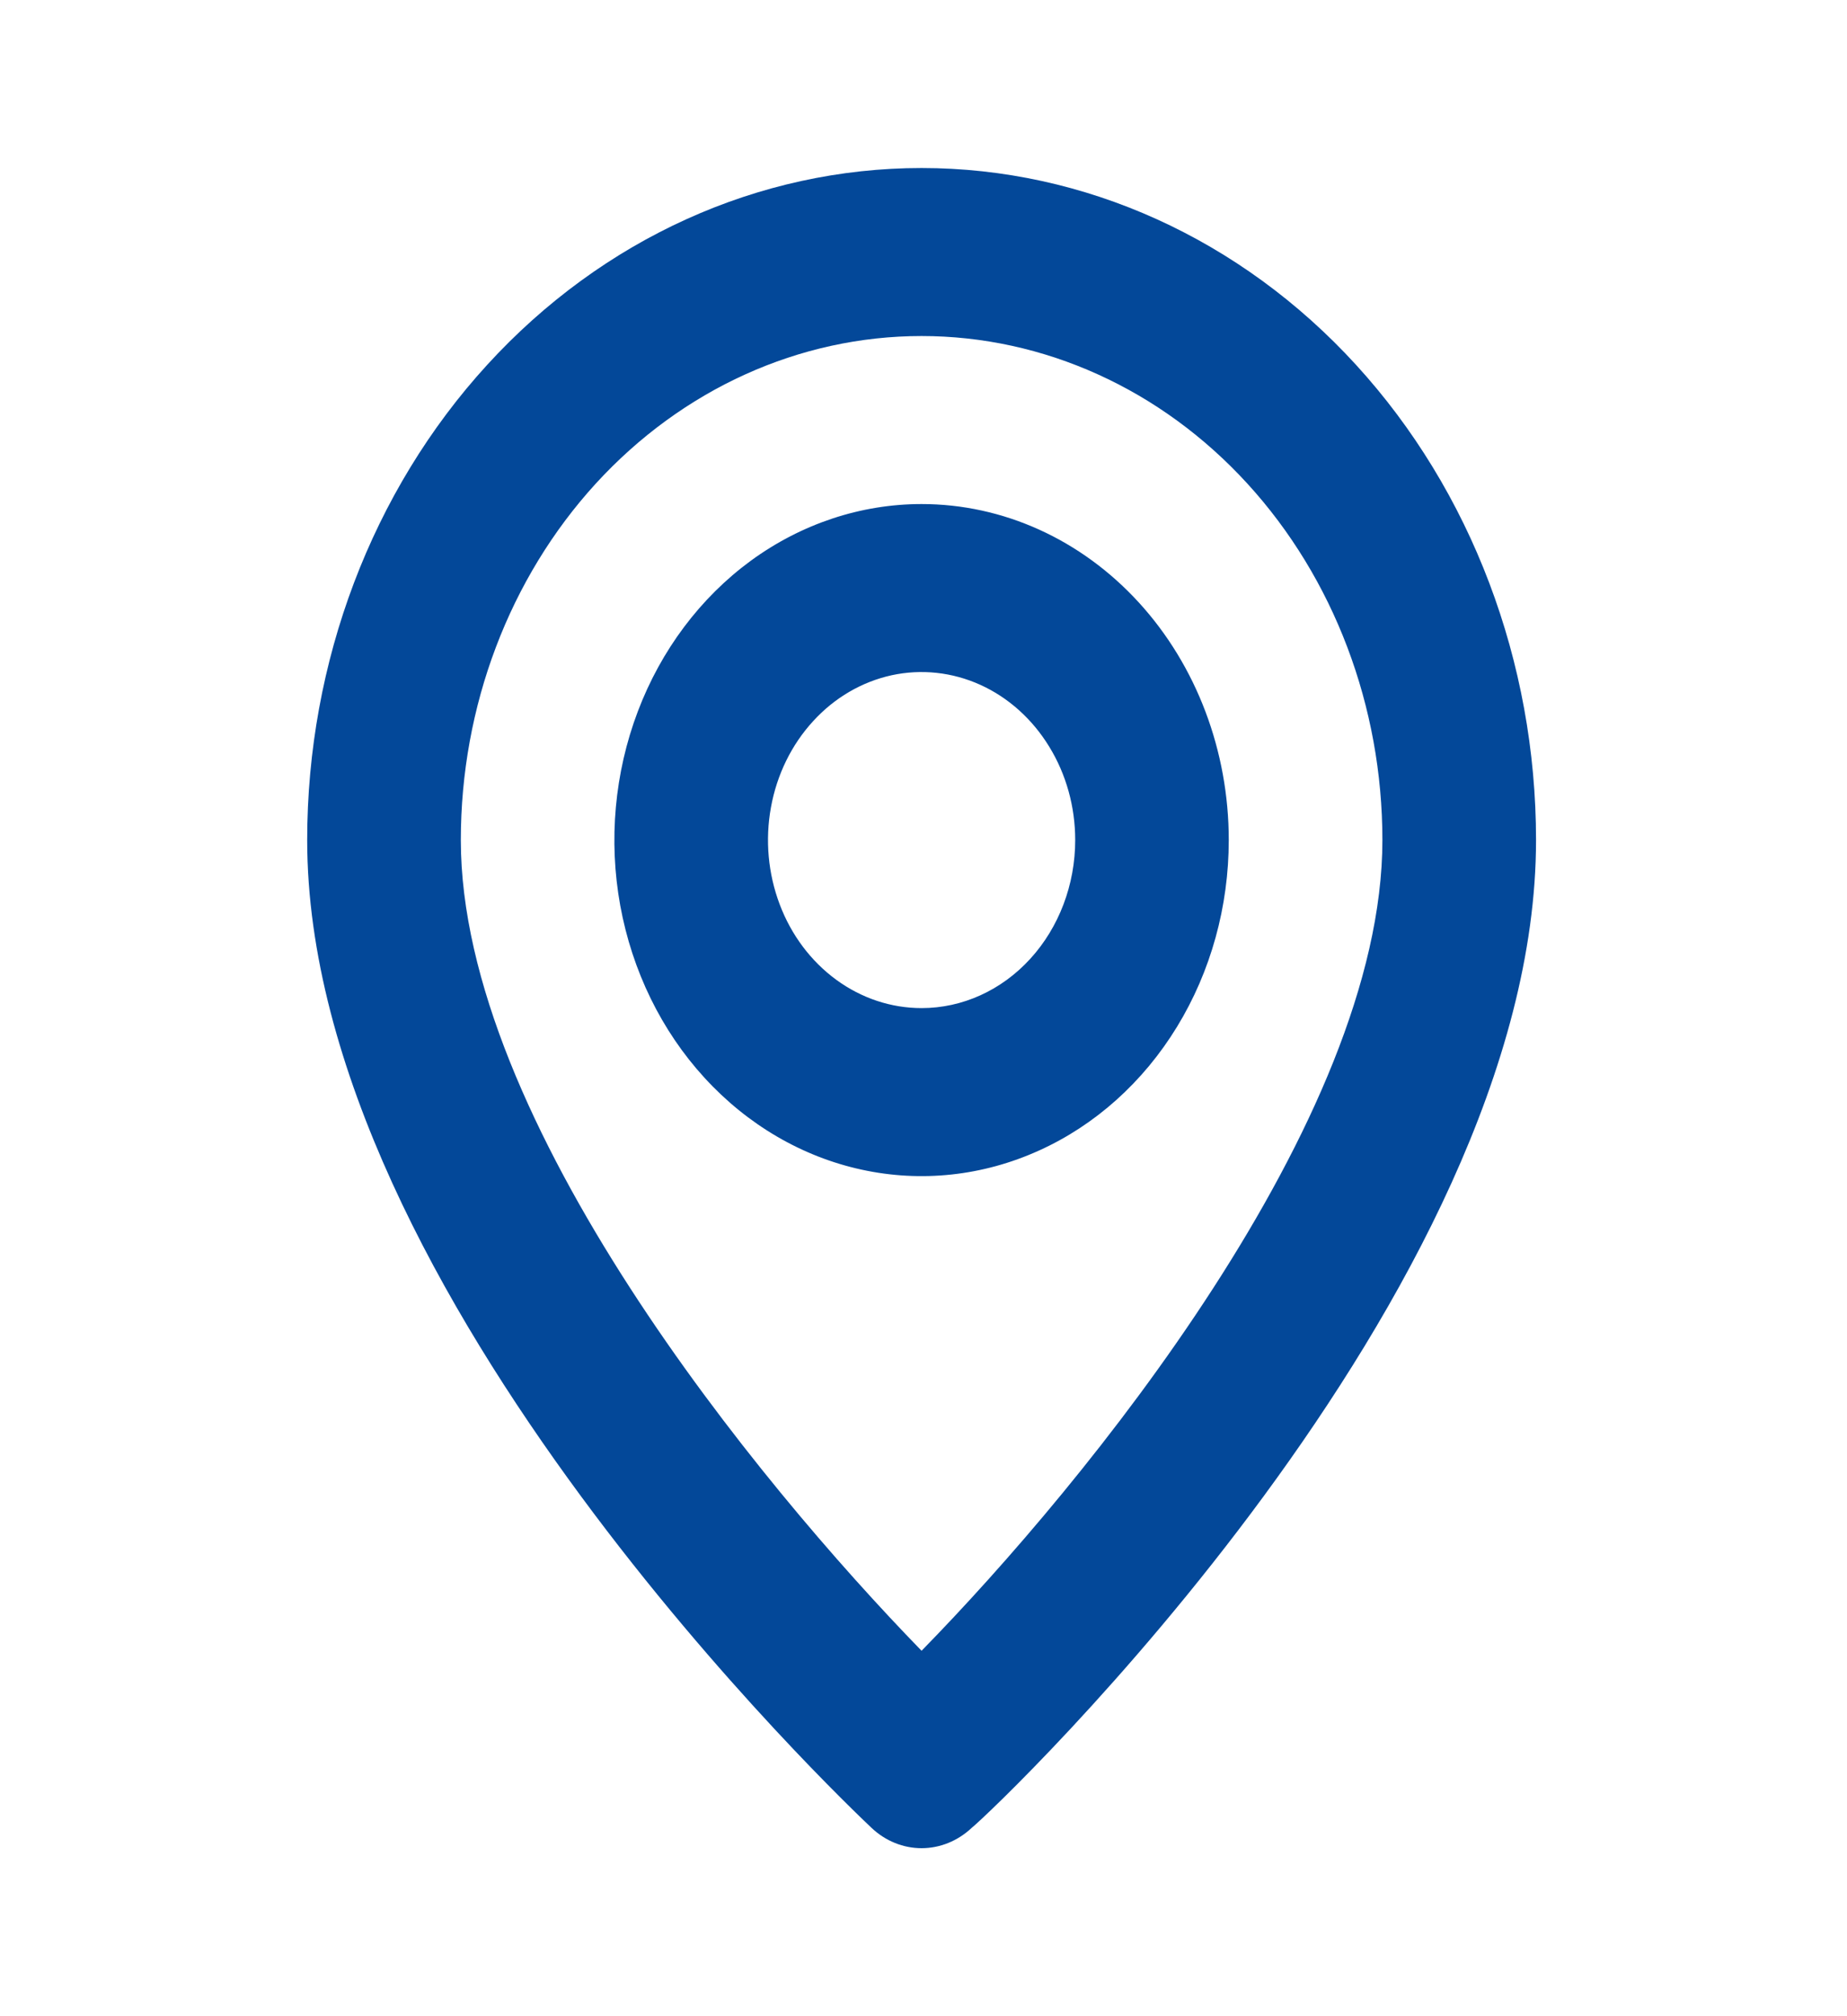 <svg width="22" height="24" viewBox="0 0 22 24" fill="none" xmlns="http://www.w3.org/2000/svg">
<path d="M10.977 2C9.036 2 7.175 2.843 5.803 4.343C4.43 5.843 3.659 7.878 3.659 10C3.659 15.4 10.108 21.5 10.383 21.76C10.548 21.915 10.759 22 10.977 22C11.195 22 11.406 21.915 11.572 21.76C11.892 21.5 18.296 15.4 18.296 10C18.296 7.878 17.524 5.843 16.152 4.343C14.78 2.843 12.918 2 10.977 2V2ZM10.977 19.65C9.029 17.65 5.489 13.34 5.489 10C5.489 8.409 6.067 6.883 7.096 5.757C8.126 4.632 9.522 4 10.977 4C12.433 4 13.829 4.632 14.858 5.757C15.888 6.883 16.466 8.409 16.466 10C16.466 13.34 12.926 17.66 10.977 19.65ZM10.977 6C10.254 6 9.546 6.235 8.944 6.674C8.343 7.114 7.874 7.738 7.597 8.469C7.32 9.2 7.247 10.004 7.388 10.78C7.53 11.556 7.878 12.269 8.39 12.828C8.902 13.388 9.554 13.769 10.263 13.923C10.973 14.078 11.709 13.998 12.377 13.695C13.046 13.393 13.618 12.88 14.02 12.222C14.422 11.565 14.636 10.791 14.636 10C14.636 8.939 14.251 7.922 13.565 7.172C12.878 6.421 11.948 6 10.977 6ZM10.977 12C10.615 12 10.262 11.883 9.961 11.663C9.66 11.443 9.425 11.131 9.287 10.765C9.149 10.4 9.112 9.998 9.183 9.61C9.253 9.222 9.428 8.865 9.684 8.586C9.939 8.306 10.265 8.116 10.62 8.038C10.975 7.961 11.343 8.001 11.677 8.152C12.012 8.304 12.297 8.56 12.498 8.889C12.7 9.218 12.807 9.604 12.807 10C12.807 10.53 12.614 11.039 12.271 11.414C11.928 11.789 11.463 12 10.977 12Z" fill="#034899"/>
</svg>
